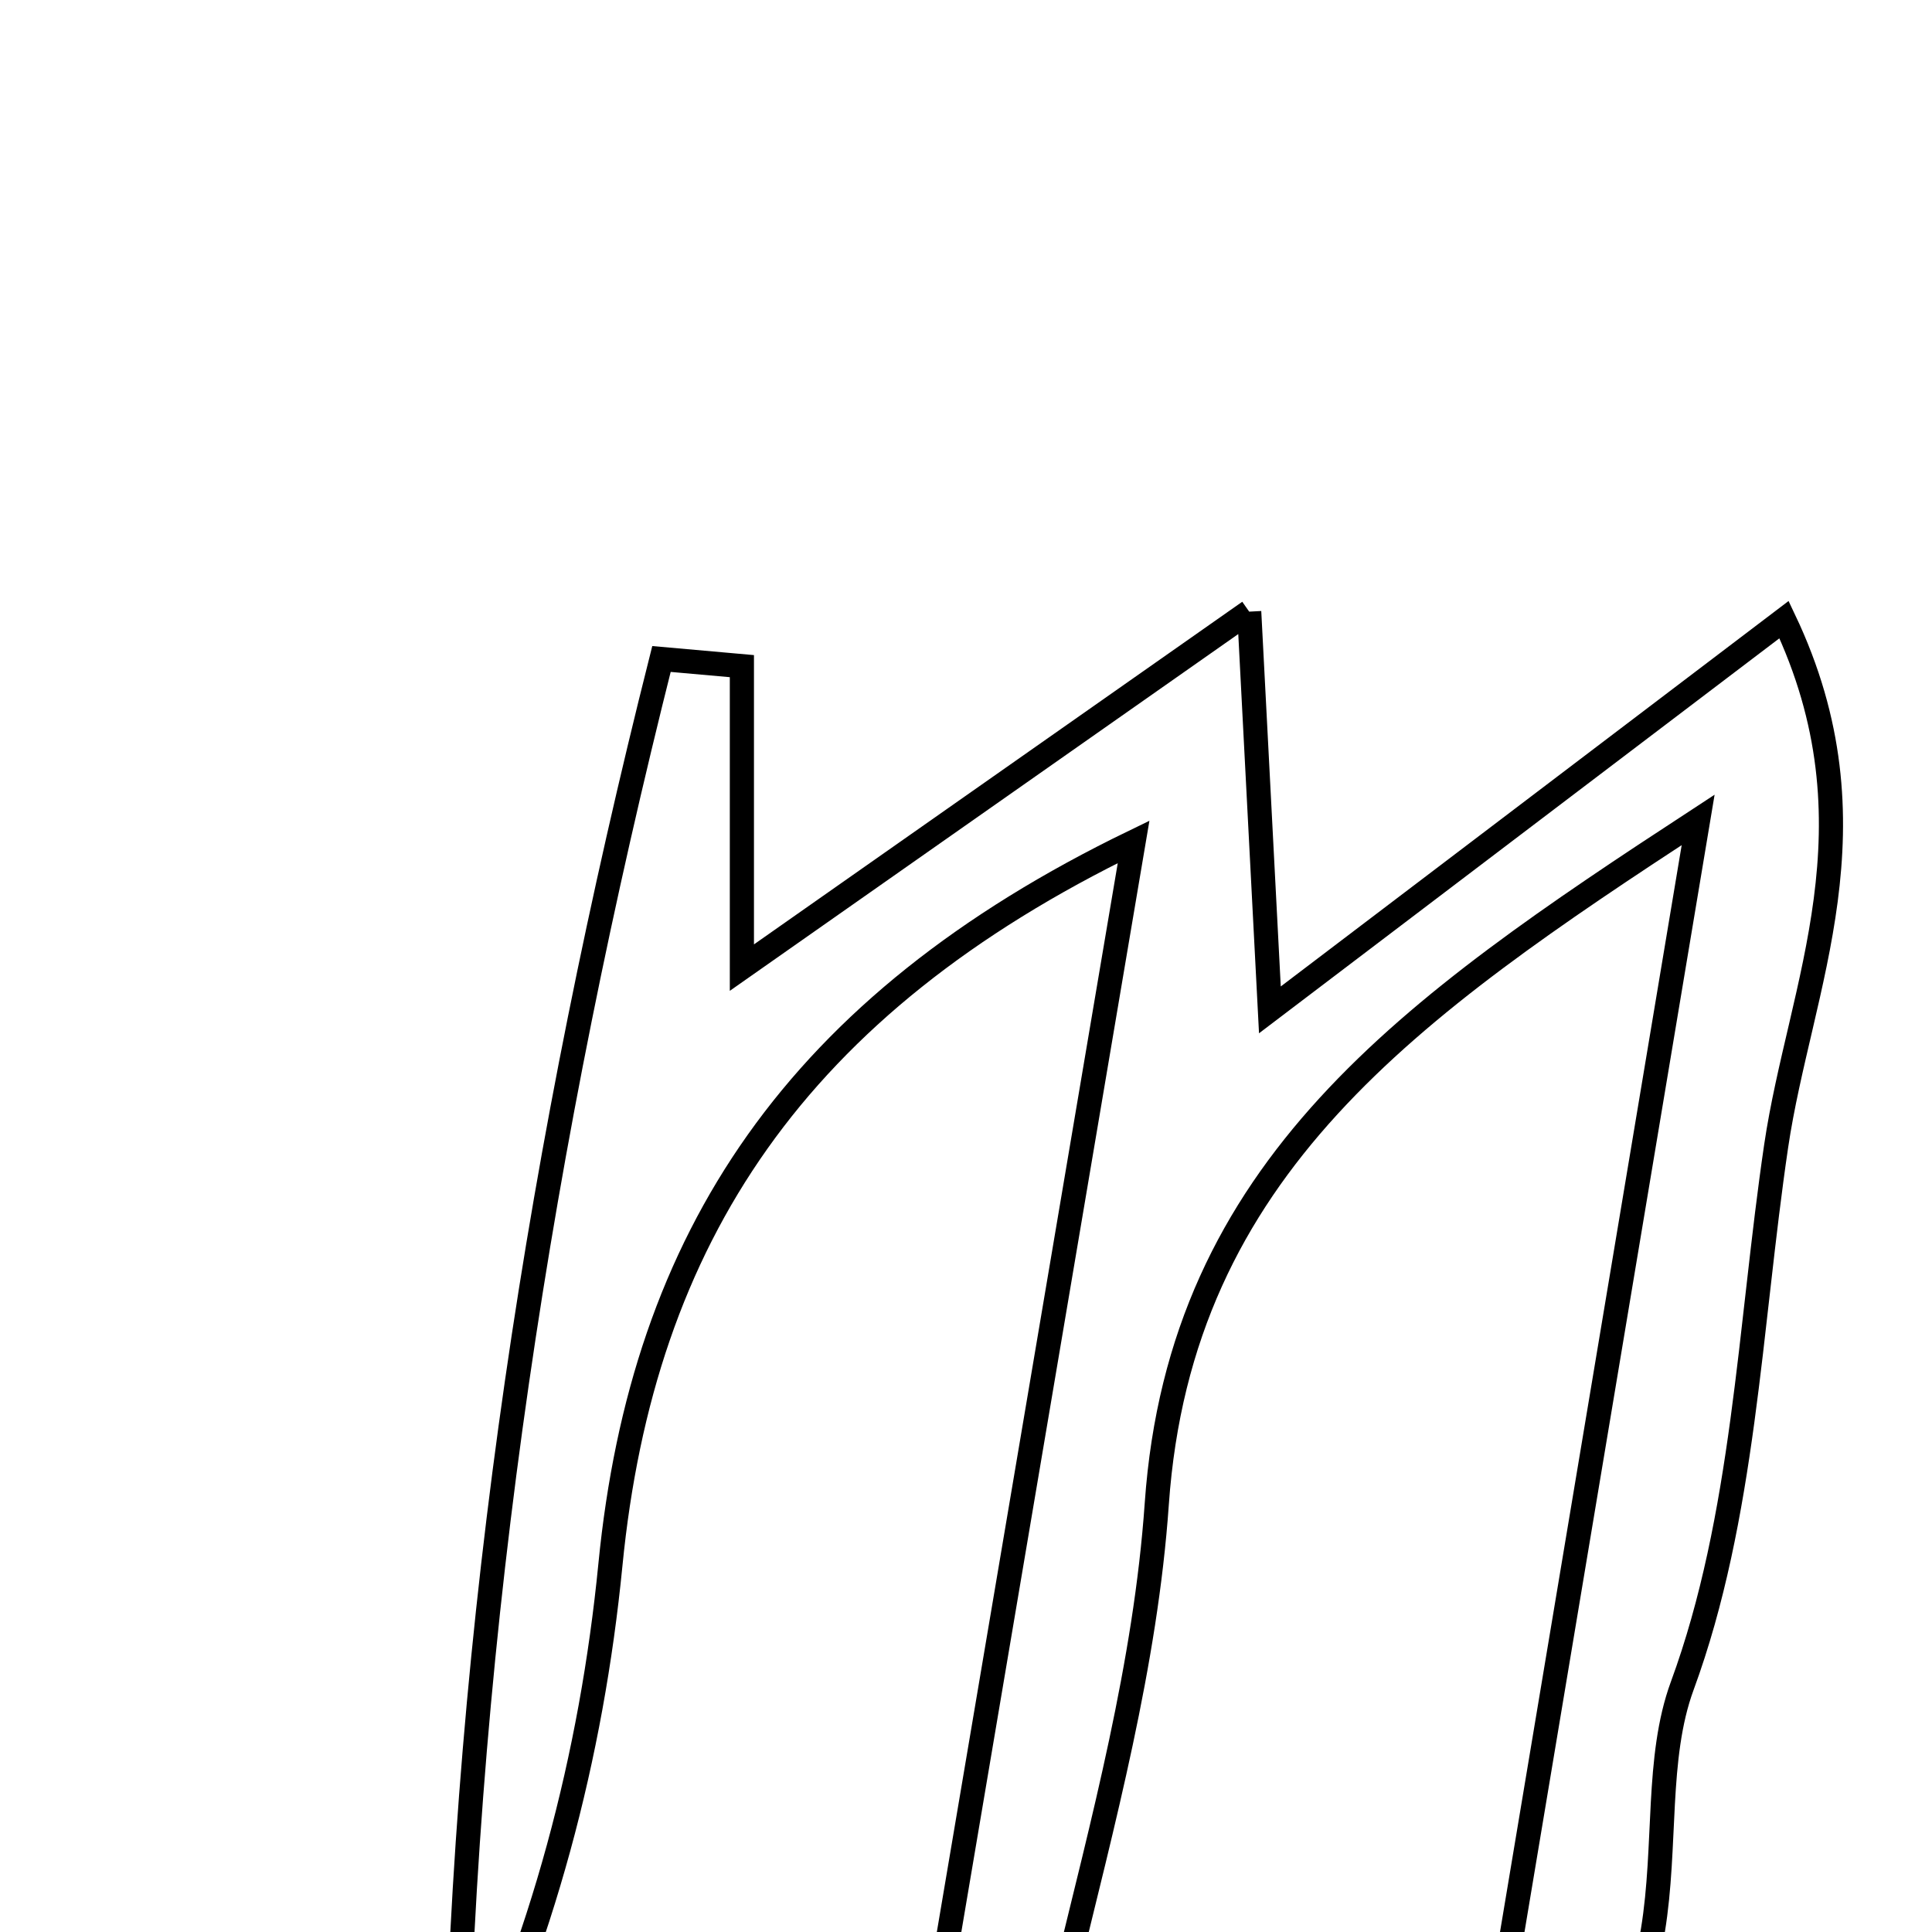 <svg xmlns="http://www.w3.org/2000/svg" viewBox="0.0 0.0 24.0 24.0" height="200px" width="200px"><path fill="none" stroke="black" stroke-width=".3" stroke-opacity="1.0"  filling="0" d="M15.518 7.598 C15.624 9.635 15.691 10.934 15.775 12.545 C17.888 10.941 19.857 9.447 22.162 7.697 C23.38 10.257 22.357 12.252 22.064 14.237 C21.732 16.488 21.667 18.848 20.897 20.943 C20.241 22.73 21.442 25.303 18.318 26.798 C19.273 21.088 20.136 15.919 21.095 10.185 C17.527 12.517 14.663 14.5 14.37 18.68 C14.232 20.667 13.7 22.638 13.227 24.586 C13.067 25.247 12.536 25.817 11.417 26.203 C12.282 21.094 13.147 15.983 14.082 10.458 C9.893 12.488 7.983 15.366 7.583 19.436 C7.35 21.809 6.738 24.144 5.66 26.363 C5.776 20.158 6.721 14.122 8.217 8.186 C8.55 8.215 8.883 8.245 9.216 8.275 C9.216 9.439 9.216 10.603 9.216 12.02 C11.322 10.542 13.192 9.231 15.518 7.598"></path></svg>